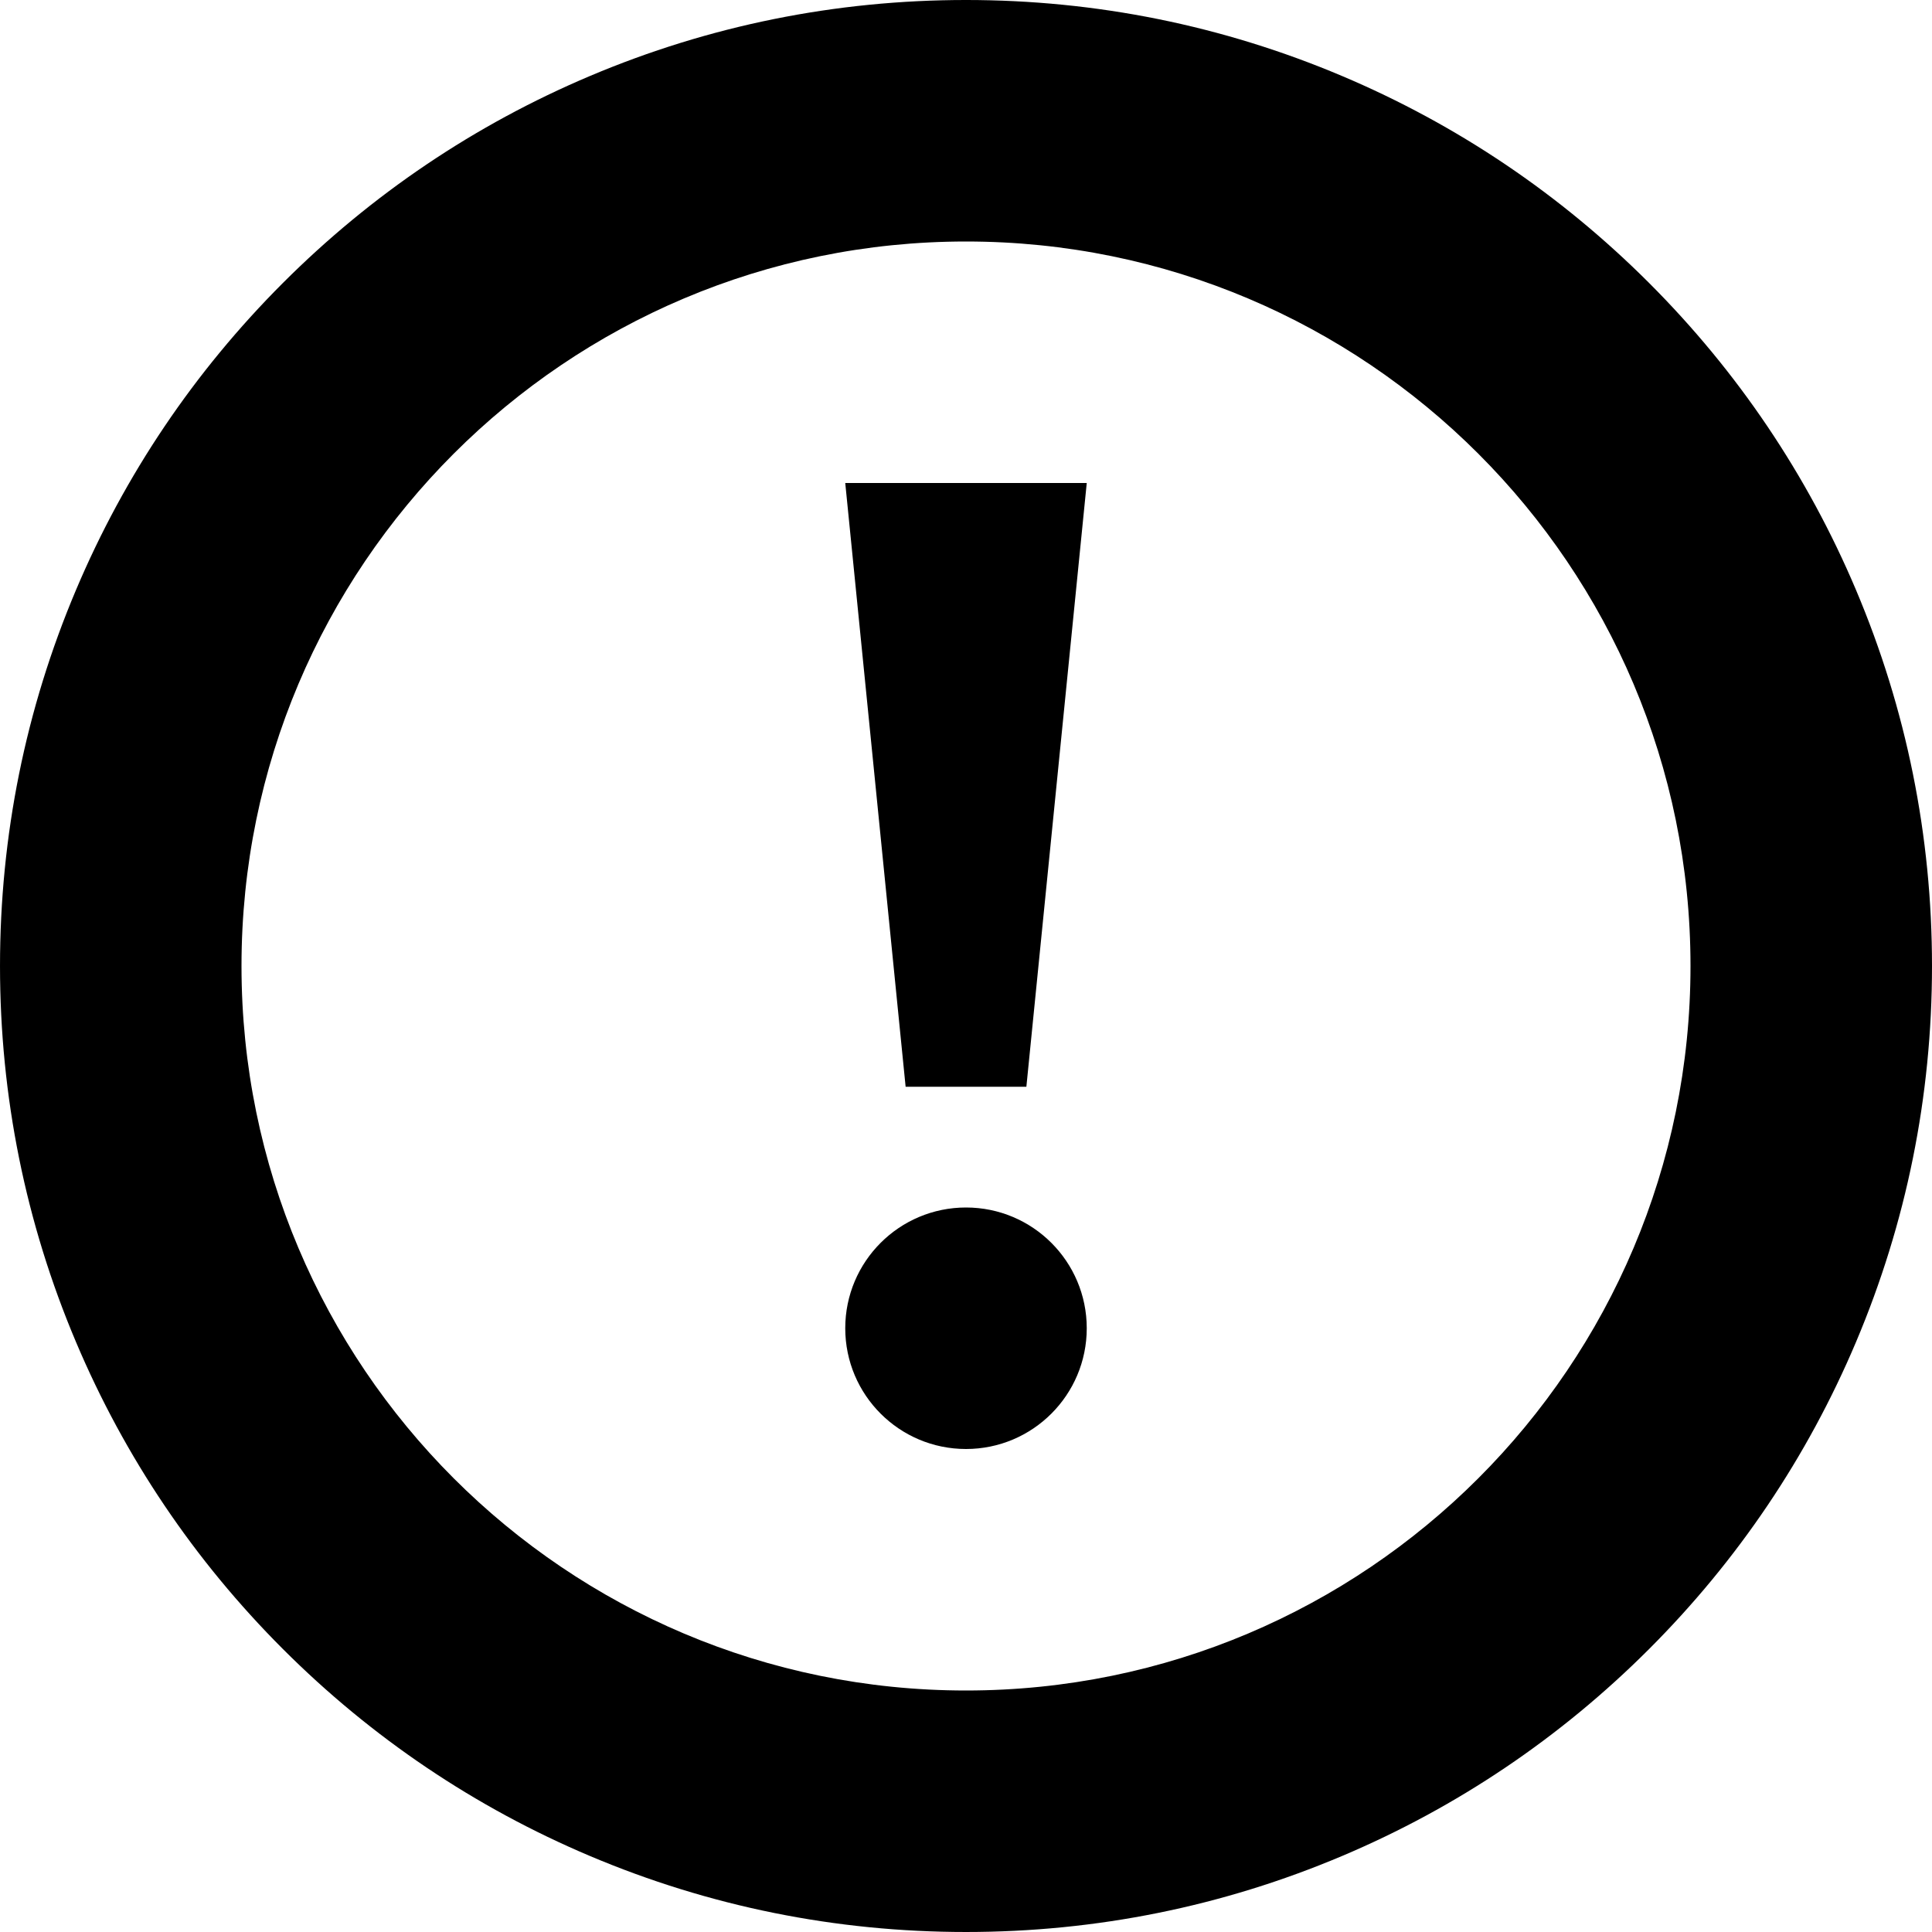 <?xml version="1.0" encoding="utf-8"?>
<!-- Generated by IcoMoon.io -->
<!DOCTYPE svg PUBLIC "-//W3C//DTD SVG 1.1//EN" "http://www.w3.org/Graphics/SVG/1.1/DTD/svg11.dtd">
<svg version="1.1" xmlns="http://www.w3.org/2000/svg" xmlns:xlink="http://www.w3.org/1999/xlink" width="512" height="512" viewBox="0 0 512 512">
<path d="M240 288h32l16-160h-64z"></path>
<path d="M288 352c0 17.673-14.327 32-32 32s-32-14.327-32-32c0-17.673 14.327-32 32-32s32 14.327 32 32z"></path>
<path d="M491.856 156.333c-12.897-30.492-31.346-57.863-54.837-81.353s-50.861-41.94-81.353-54.837c-31.602-13.367-65.135-20.144-99.666-20.144s-68.064 6.777-99.666 20.144c-30.492 12.897-57.863 31.346-81.353 54.837s-41.94 50.861-54.837 81.353c-13.367 31.602-20.144 65.135-20.144 99.667s6.777 68.065 20.144 99.666c12.897 30.491 31.346 57.863 54.837 81.353s50.861 41.94 81.353 54.837c31.602 13.366 65.135 20.144 99.666 20.144s68.065-6.777 99.666-20.144c30.491-12.897 57.863-31.346 81.353-54.837s41.94-50.861 54.837-81.353c13.366-31.602 20.144-65.135 20.144-99.666s-6.777-68.064-20.144-99.666zM256 448c-106.038 0-192-85.962-192-192s85.962-192 192-192 192 85.962 192 192-85.962 192-192 192z"></path>
</svg>
